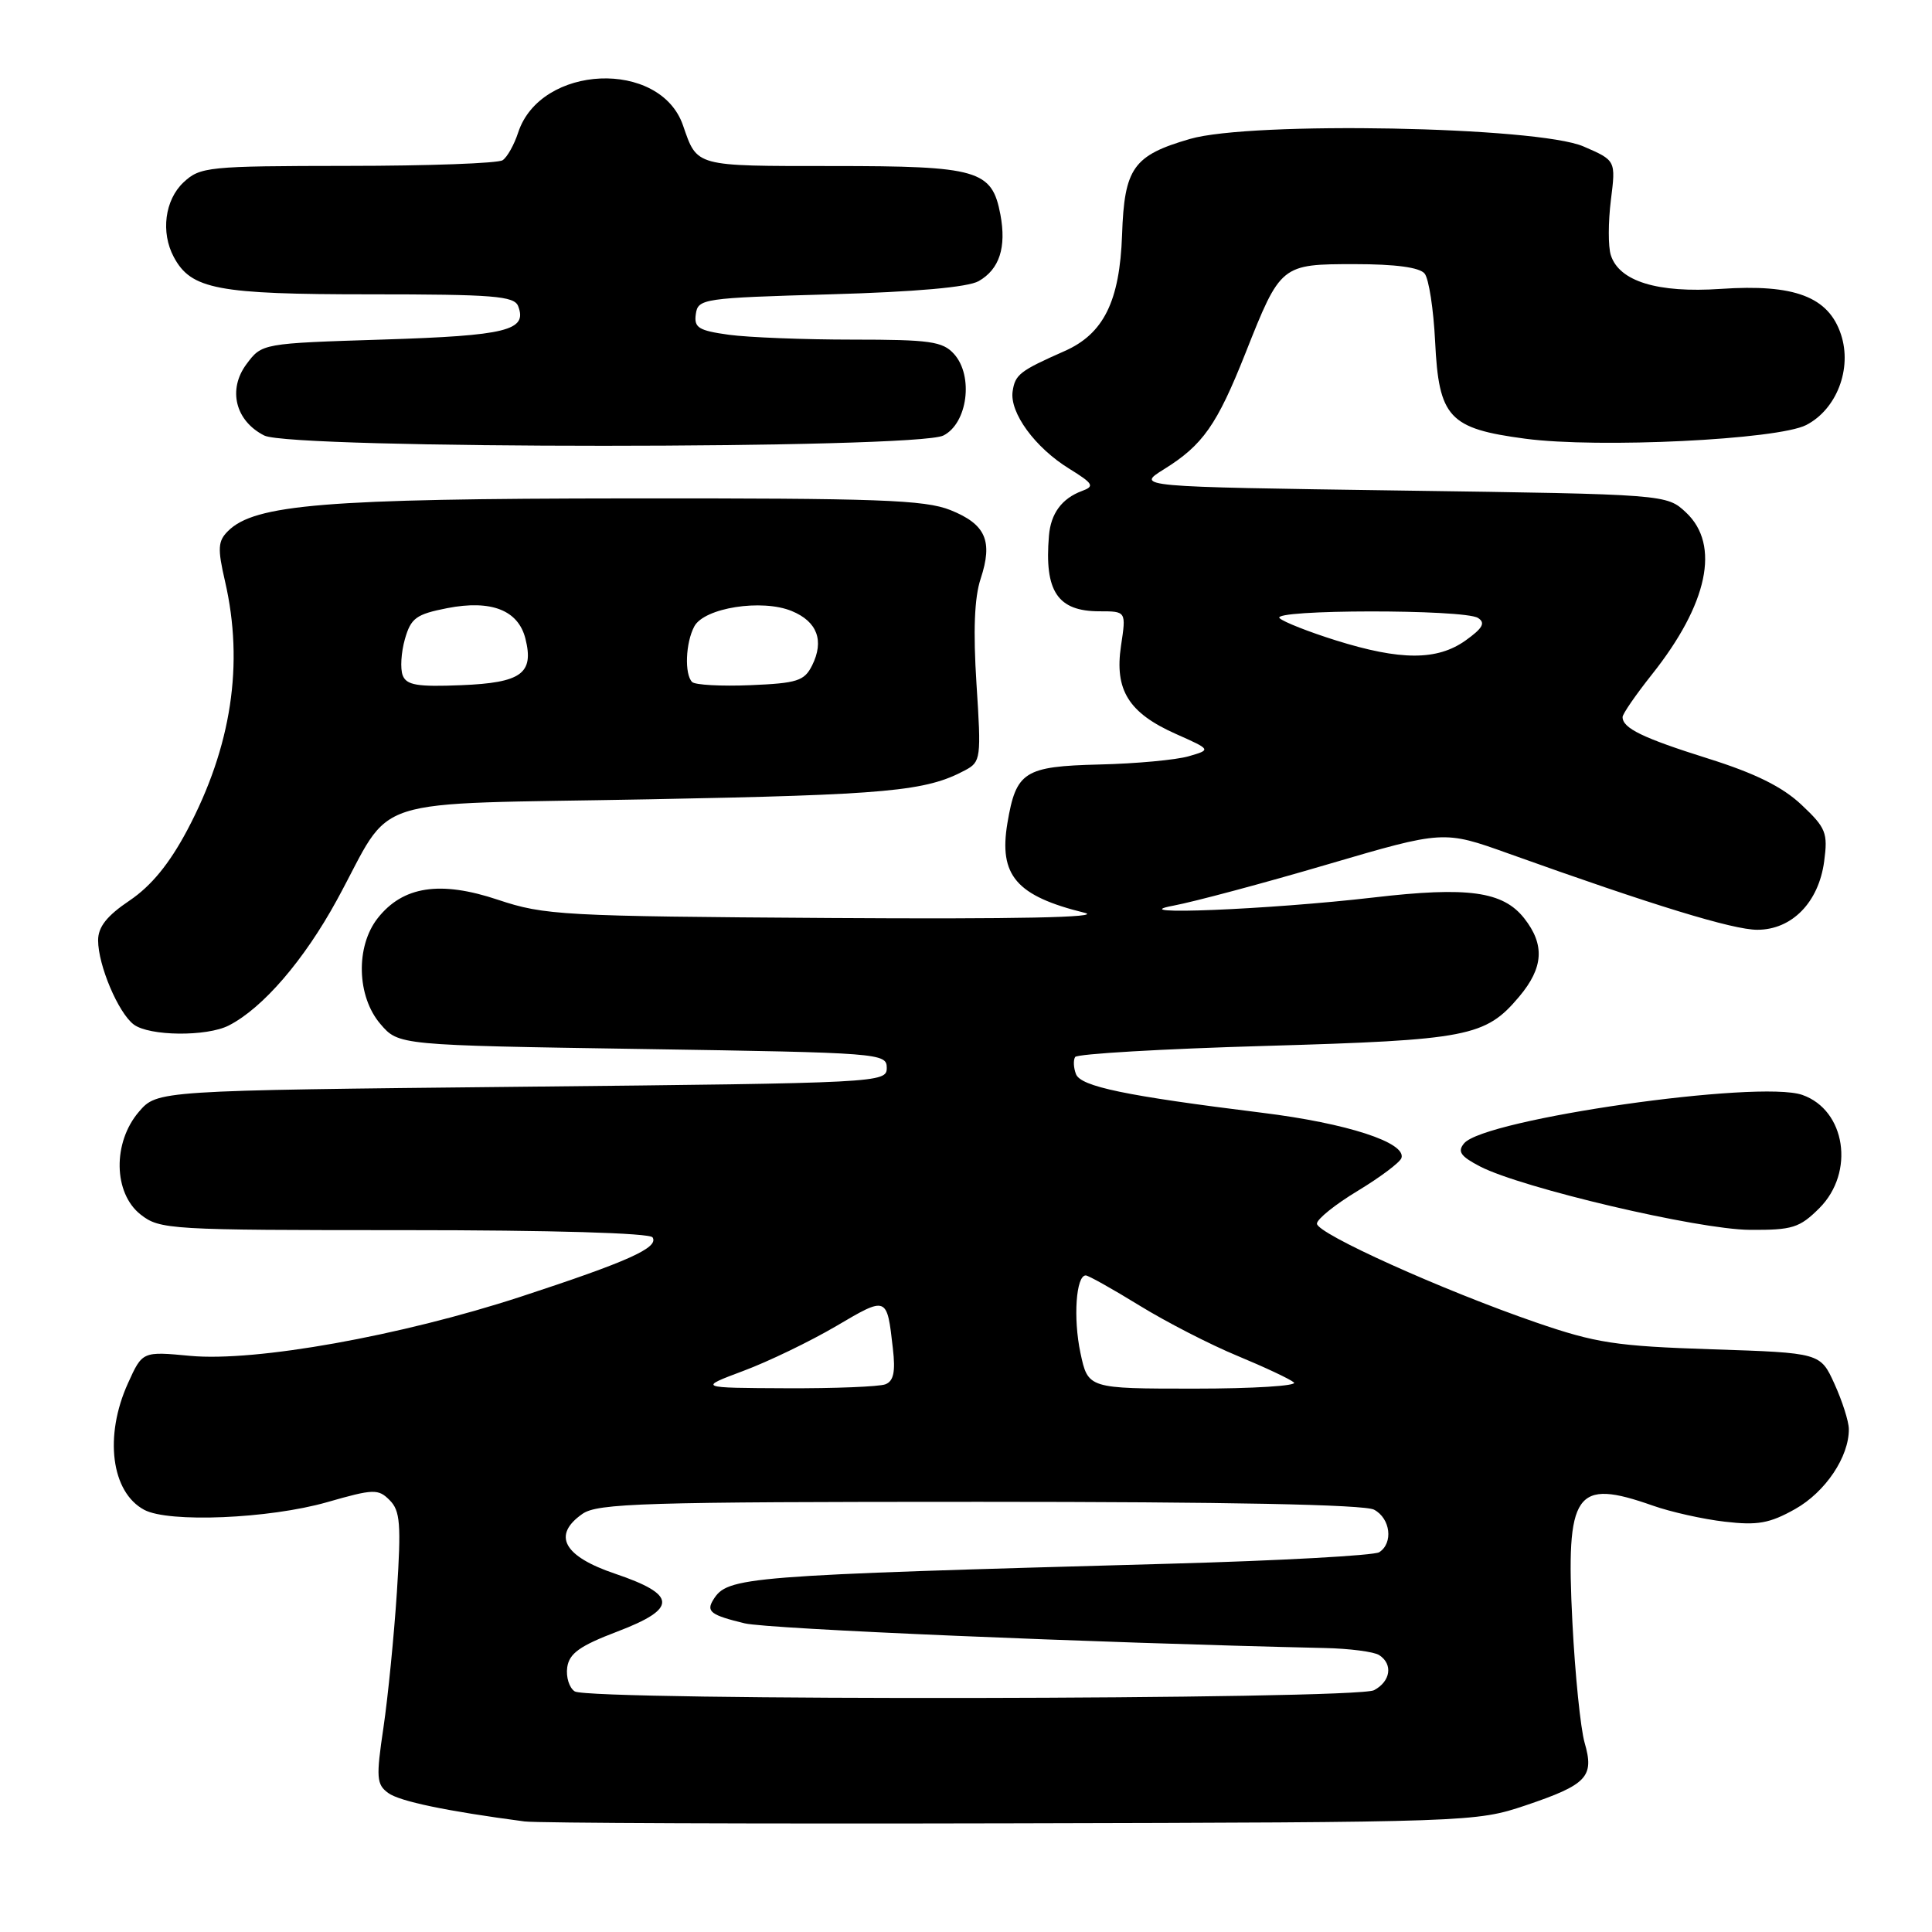 <?xml version="1.0" encoding="UTF-8" standalone="no"?>
<!DOCTYPE svg PUBLIC "-//W3C//DTD SVG 1.1//EN" "http://www.w3.org/Graphics/SVG/1.1/DTD/svg11.dtd" >
<svg xmlns="http://www.w3.org/2000/svg" xmlns:xlink="http://www.w3.org/1999/xlink" version="1.1" viewBox="0 0 256 256">
 <g >
 <path fill="currentColor"
d=" M 202.13 239.23 C 210.30 236.47 211.28 235.44 209.97 230.92 C 209.43 229.04 208.70 221.85 208.35 214.95 C 207.47 197.64 208.70 195.87 219.03 199.51 C 221.38 200.34 225.66 201.30 228.54 201.63 C 232.88 202.14 234.48 201.86 237.86 199.96 C 241.88 197.70 245.02 193.02 244.98 189.35 C 244.97 188.33 244.11 185.65 243.08 183.38 C 241.21 179.26 241.21 179.26 226.86 178.79 C 214.11 178.37 211.49 177.97 203.50 175.22 C 191.14 170.96 174.50 163.46 174.50 162.14 C 174.50 161.54 176.94 159.58 179.93 157.78 C 182.92 155.97 185.51 154.02 185.70 153.44 C 186.35 151.40 178.51 148.84 167.26 147.45 C 149.10 145.20 143.20 143.97 142.57 142.32 C 142.25 141.49 142.20 140.48 142.46 140.06 C 142.72 139.64 154.06 138.98 167.65 138.59 C 194.56 137.81 196.83 137.37 201.30 132.06 C 204.53 128.22 204.72 125.18 201.96 121.67 C 199.15 118.11 194.51 117.46 182.02 118.92 C 168.13 120.53 148.32 121.34 155.50 120.00 C 158.25 119.48 167.43 117.03 175.89 114.54 C 191.29 110.02 191.29 110.02 199.89 113.10 C 219.13 119.99 229.62 123.20 232.85 123.20 C 237.43 123.20 240.98 119.58 241.71 114.15 C 242.22 110.35 241.95 109.69 238.71 106.64 C 236.20 104.27 232.58 102.47 226.33 100.51 C 217.65 97.78 215.00 96.49 215.00 95.01 C 215.00 94.60 216.75 92.06 218.88 89.38 C 226.31 80.04 227.97 72.20 223.42 67.92 C 220.84 65.50 220.84 65.50 185.67 65.00 C 150.50 64.50 150.50 64.50 154.23 62.18 C 159.39 58.97 161.25 56.32 165.04 46.77 C 169.69 35.04 169.74 35.00 179.53 35.00 C 184.90 35.00 188.11 35.43 188.77 36.25 C 189.33 36.94 189.95 40.98 190.16 45.24 C 190.65 55.35 191.99 56.79 202.10 58.13 C 211.80 59.42 235.56 58.26 239.33 56.32 C 243.37 54.24 245.44 48.85 243.94 44.32 C 242.29 39.32 237.78 37.61 228.01 38.28 C 219.63 38.85 214.54 37.28 213.44 33.80 C 213.08 32.69 213.09 29.42 213.45 26.52 C 214.11 21.26 214.11 21.26 209.81 19.40 C 203.72 16.77 165.79 16.05 157.68 18.41 C 150.16 20.59 148.98 22.25 148.68 31.12 C 148.37 39.93 146.24 44.24 141.04 46.53 C 135.14 49.14 134.51 49.62 134.18 51.85 C 133.76 54.67 137.14 59.31 141.67 62.10 C 144.88 64.09 145.08 64.43 143.36 65.06 C 140.70 66.05 139.23 68.04 138.99 71.00 C 138.37 78.36 140.14 81.00 145.68 81.00 C 149.23 81.00 149.23 81.00 148.54 85.57 C 147.66 91.44 149.55 94.47 155.83 97.26 C 160.50 99.34 160.50 99.34 157.50 100.21 C 155.85 100.69 150.52 101.19 145.66 101.30 C 135.72 101.55 134.64 102.23 133.49 109.05 C 132.32 116.00 134.66 118.72 143.72 120.95 C 146.21 121.56 134.67 121.80 110.00 121.64 C 74.51 121.41 72.15 121.28 66.00 119.23 C 58.33 116.66 53.39 117.42 50.05 121.66 C 47.10 125.41 47.27 132.04 50.41 135.69 C 52.82 138.50 52.82 138.50 85.16 139.00 C 116.67 139.49 117.50 139.55 117.50 141.50 C 117.50 143.47 116.67 143.51 69.16 144.00 C 20.83 144.50 20.83 144.50 18.41 147.31 C 14.91 151.38 15.02 158.09 18.63 160.93 C 21.18 162.93 22.41 163.00 53.58 163.00 C 73.08 163.00 86.12 163.38 86.47 163.96 C 87.32 165.32 83.25 167.15 69.00 171.82 C 53.10 177.02 33.87 180.46 25.22 179.66 C 18.87 179.06 18.87 179.06 16.96 183.28 C 13.78 190.28 14.73 197.72 19.11 200.06 C 22.35 201.80 35.66 201.24 43.33 199.05 C 49.50 197.28 50.12 197.26 51.63 198.78 C 53.03 200.18 53.17 201.93 52.59 210.96 C 52.21 216.75 51.41 224.83 50.81 228.91 C 49.82 235.55 49.89 236.45 51.44 237.58 C 52.95 238.69 59.20 239.99 69.50 241.35 C 71.15 241.57 100.17 241.68 134.00 241.60 C 194.79 241.46 195.58 241.43 202.13 239.23 Z  M 241.08 160.08 C 245.81 155.34 244.57 147.09 238.81 145.08 C 233.03 143.07 196.68 148.27 194.00 151.50 C 193.09 152.59 193.53 153.22 196.13 154.57 C 201.66 157.42 224.99 162.91 231.83 162.96 C 237.51 163.00 238.45 162.70 241.08 160.08 Z  M 30.32 135.88 C 34.82 133.58 40.28 127.24 44.63 119.28 C 52.38 105.11 47.62 106.65 86.14 105.91 C 117.68 105.31 122.68 104.85 127.89 102.06 C 129.97 100.95 130.03 100.48 129.39 90.63 C 128.94 83.61 129.11 79.19 129.94 76.69 C 131.59 71.68 130.62 69.47 125.94 67.59 C 122.53 66.23 116.39 66.01 83.23 66.04 C 43.10 66.07 33.74 66.84 30.21 70.37 C 28.87 71.70 28.81 72.67 29.82 77.04 C 32.34 87.98 30.68 98.93 24.81 110.00 C 22.44 114.46 20.05 117.38 17.18 119.32 C 14.16 121.35 13.00 122.82 13.00 124.60 C 13.00 127.90 15.67 134.20 17.72 135.75 C 19.78 137.30 27.39 137.38 30.32 135.88 Z  M 125.00 57.71 C 128.21 56.10 129.03 49.80 126.41 46.90 C 124.91 45.24 123.22 45.00 112.98 45.00 C 106.55 45.00 99.17 44.71 96.59 44.36 C 92.55 43.80 91.94 43.42 92.20 41.61 C 92.49 39.58 93.15 39.48 110.00 39.00 C 121.29 38.68 128.27 38.06 129.68 37.25 C 132.43 35.68 133.37 32.79 132.56 28.44 C 131.44 22.52 129.64 22.00 110.34 22.00 C 91.95 22.00 92.41 22.12 90.50 16.61 C 87.47 7.83 71.62 8.52 68.66 17.56 C 68.13 19.18 67.21 20.83 66.60 21.23 C 66.00 21.64 56.75 21.98 46.06 21.98 C 27.50 22.00 26.53 22.10 24.31 24.17 C 21.84 26.50 21.28 30.79 23.03 34.06 C 25.32 38.34 28.80 39.00 48.98 39.00 C 65.38 39.00 68.15 39.22 68.66 40.57 C 69.90 43.79 67.16 44.47 50.82 44.99 C 34.71 45.50 34.71 45.50 32.66 48.25 C 30.15 51.62 31.19 55.78 35.02 57.71 C 38.60 59.53 121.40 59.52 125.00 57.71 Z  M 76.16 224.12 C 75.43 223.66 74.98 222.22 75.16 220.93 C 75.43 219.08 76.83 218.08 81.80 216.19 C 89.81 213.14 89.73 211.31 81.49 208.52 C 74.67 206.22 73.14 203.42 77.17 200.60 C 79.18 199.19 85.30 199.00 129.79 199.00 C 162.58 199.00 180.81 199.36 182.07 200.04 C 184.25 201.20 184.64 204.47 182.75 205.68 C 182.06 206.11 169.57 206.80 155.00 207.20 C 98.23 208.77 96.41 208.91 94.50 212.00 C 93.55 213.54 94.20 214.02 98.67 215.10 C 101.75 215.85 144.70 217.67 175.50 218.37 C 178.80 218.44 182.06 218.86 182.75 219.31 C 184.60 220.51 184.27 222.79 182.07 223.96 C 179.69 225.23 78.16 225.38 76.16 224.12 Z  M 98.50 181.65 C 101.80 180.42 107.33 177.75 110.79 175.72 C 117.57 171.73 117.52 171.71 118.31 178.68 C 118.67 181.78 118.41 183.01 117.31 183.43 C 116.50 183.74 110.59 183.98 104.17 183.95 C 92.50 183.90 92.50 183.90 98.50 181.65 Z  M 143.16 179.25 C 142.19 174.65 142.58 169.00 143.87 169.00 C 144.21 169.00 147.41 170.79 150.97 172.98 C 154.53 175.17 160.38 178.18 163.97 179.66 C 167.56 181.15 170.93 182.73 171.45 183.18 C 171.97 183.63 166.05 184.00 158.28 184.00 C 144.17 184.00 144.17 184.00 143.16 179.25 Z  M 177.00 84.85 C 173.43 83.73 170.07 82.41 169.55 81.91 C 168.33 80.74 194.00 80.71 195.84 81.88 C 196.87 82.53 196.47 83.24 194.19 84.87 C 190.43 87.54 185.58 87.54 177.00 84.85 Z  M 53.36 89.49 C 53.02 88.61 53.15 86.45 53.65 84.69 C 54.45 81.89 55.14 81.39 59.27 80.58 C 65.09 79.45 68.67 80.85 69.62 84.62 C 70.78 89.24 69.09 90.47 61.13 90.79 C 55.31 91.03 53.86 90.79 53.36 89.49 Z  M 91.71 90.37 C 90.68 89.34 90.84 85.16 92.00 83.00 C 93.32 80.53 100.97 79.33 104.92 80.97 C 108.29 82.36 109.24 84.89 107.61 88.17 C 106.58 90.23 105.64 90.53 99.43 90.79 C 95.57 90.95 92.09 90.76 91.71 90.37 Z "/>
</g>
</svg>